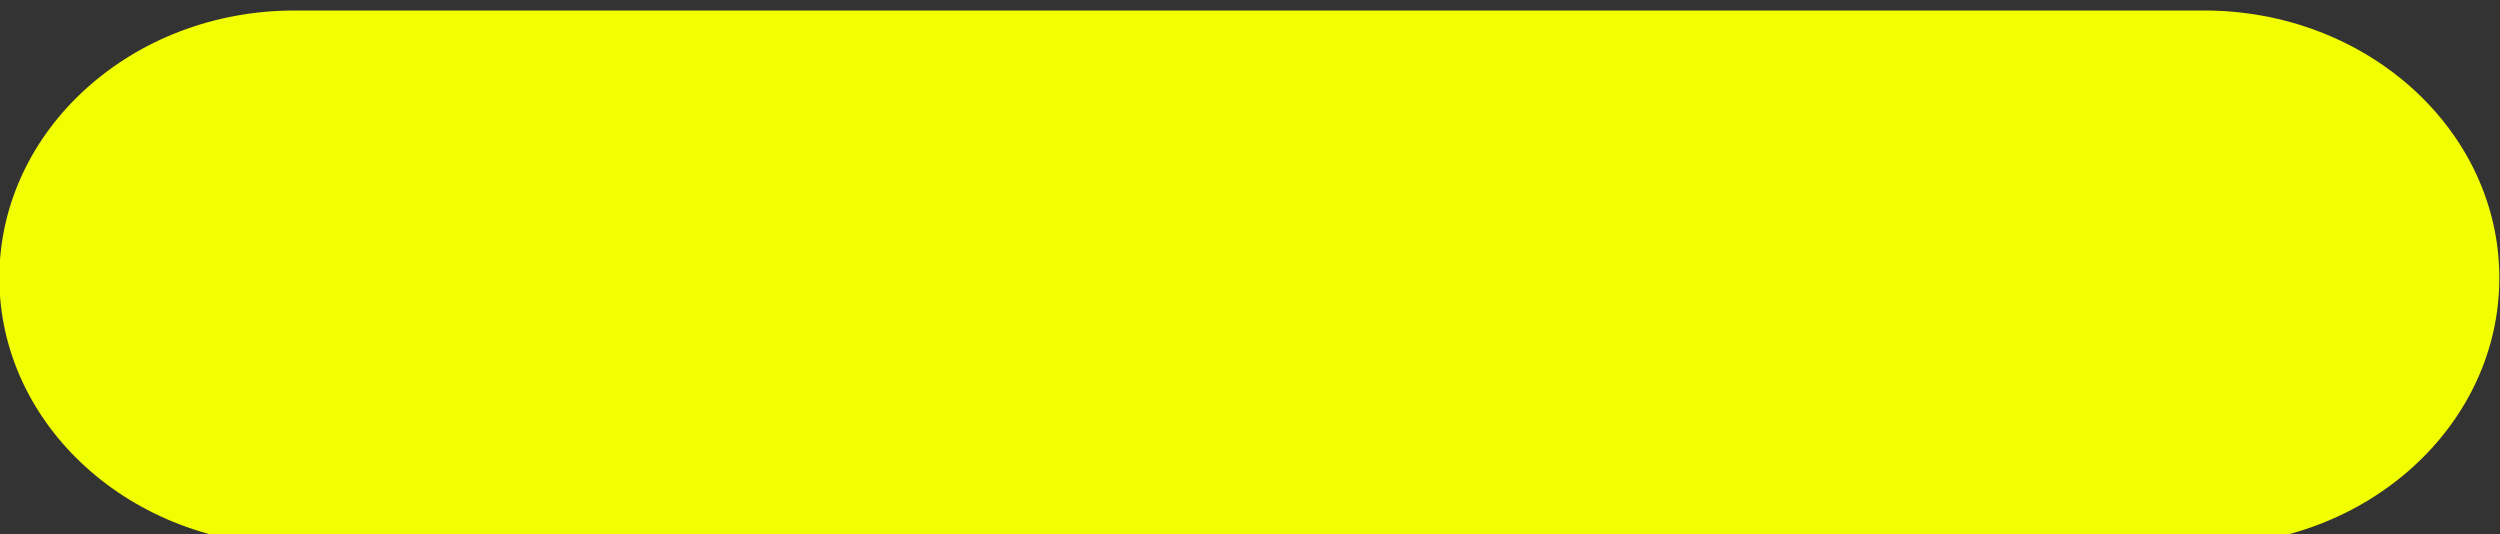 <?xml version="1.0" encoding="UTF-8" standalone="no"?><svg xmlns="http://www.w3.org/2000/svg" xmlns:xlink="http://www.w3.org/1999/xlink" clip-rule="evenodd" fill="#000000" fill-rule="evenodd" height="40.7" preserveAspectRatio="xMidYMid meet" stroke-linejoin="round" stroke-miterlimit="2" version="1" viewBox="4.8 79.6 190.5 40.7" width="190.5" zoomAndPan="magnify"><rect x="4.8" y="79.6" width="190.5" height="40.7" fill="#333333" stroke="none"/><g><g><path d="M2208.33 0H4208.33V2000H2208.33z" fill="none" transform="matrix(.1 0 0 .1 -220.83 0)"/><g id="change1_1"><path d="M2168.63,1867.53L2314.16,1867.53C2326.57,1867.53 2336.65,1878.37 2336.65,1891.73C2336.65,1905.1 2326.57,1915.94 2314.16,1915.94C2314.16,1915.94 2168.63,1915.94 2168.63,1915.94C2156.23,1915.94 2146.15,1905.1 2146.15,1891.73C2146.15,1878.37 2156.23,1867.53 2168.63,1867.53Z" fill="#f2ff00" transform="matrix(1 0 0 .842 -2141.4 -1492.06)"/></g></g></g></svg>